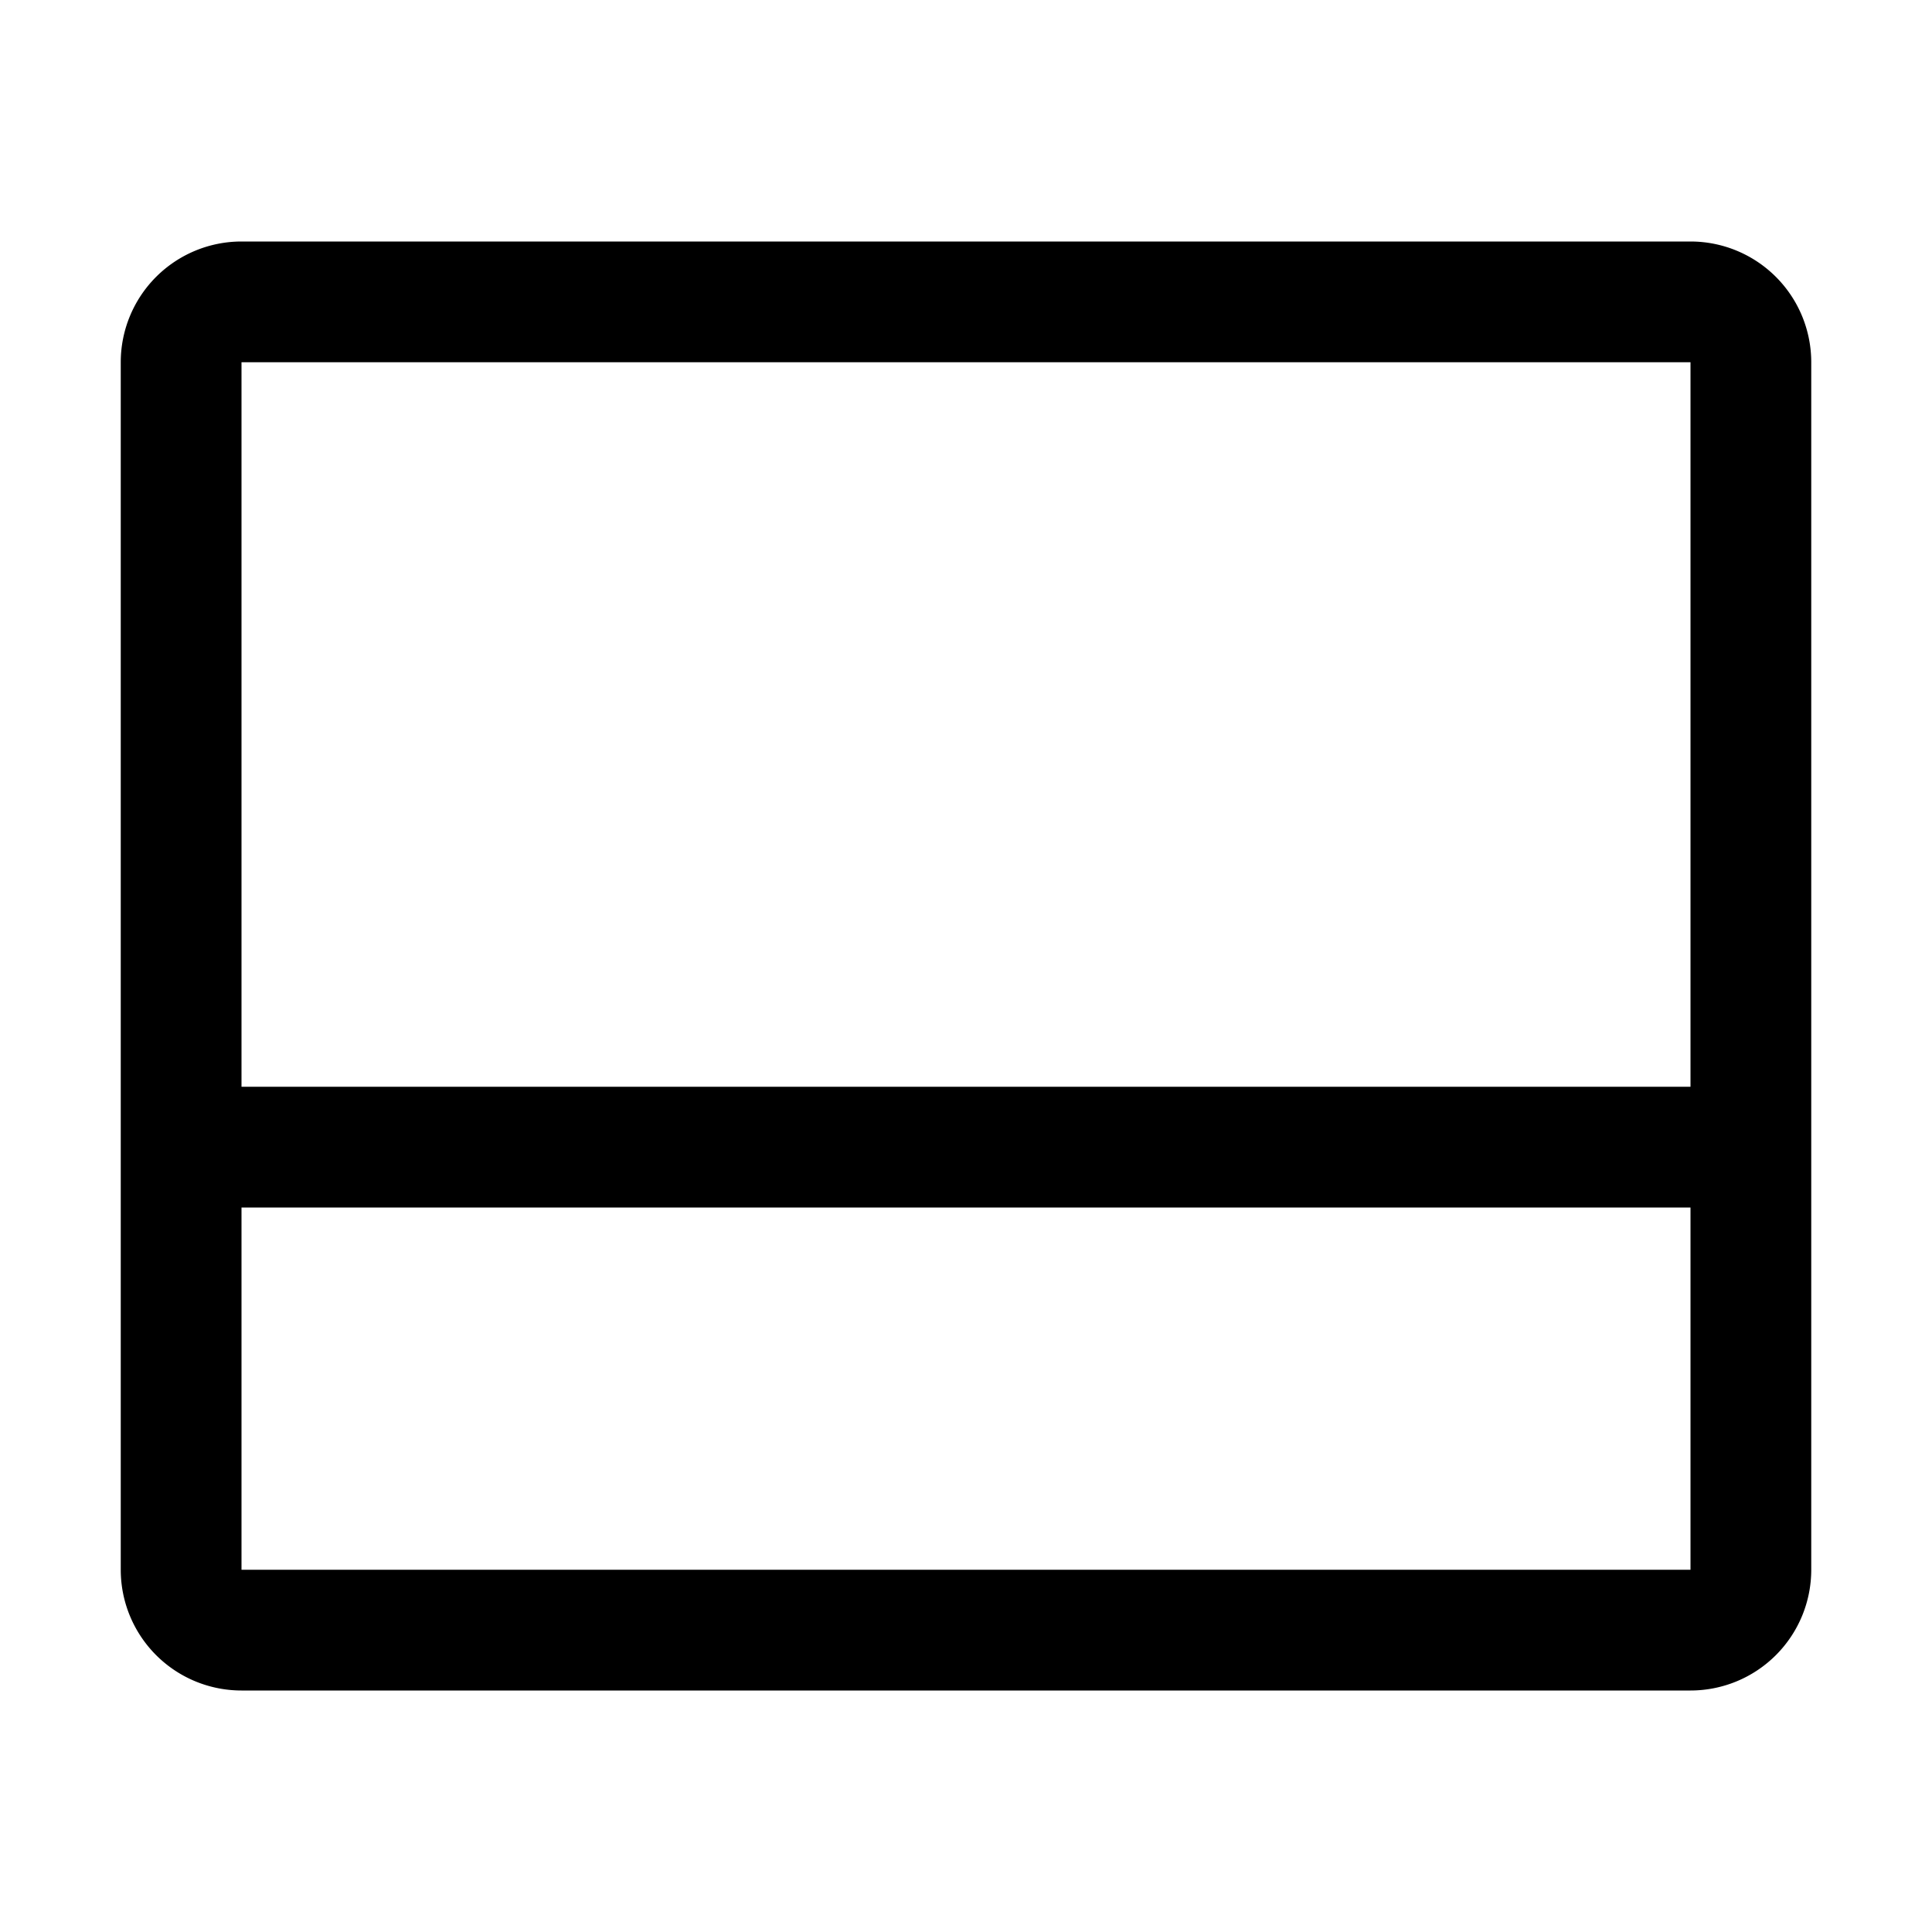 <svg xmlns="http://www.w3.org/2000/svg" viewBox="0 0 32 32" width="32" height="32"><path fill="currentColor" d="M28,4H4A2,2,0,0,0,2,6V26a2,2,0,0,0,2,2H28a2,2,0,0,0,2-2V6A2,2,0,0,0,28,4Zm0,2V18H4V6ZM4,26V20H28v6Z"/></svg>